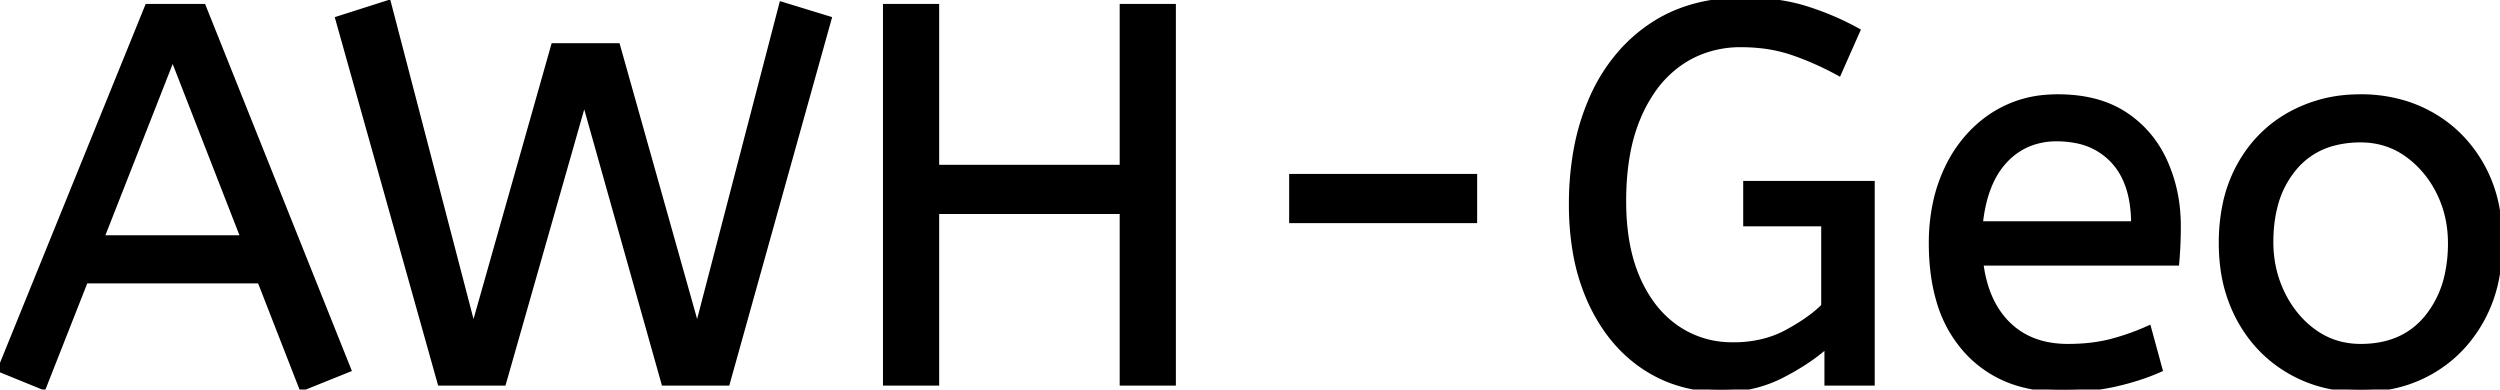 <svg width="464.701" height="72.401" viewBox="0 0 464.701 72.401" xmlns="http://www.w3.org/2000/svg"><g id="svgGroup" stroke-linecap="round" fill-rule="evenodd" font-size="9pt" stroke="#000" stroke-width="0.25mm" fill="#000" style="stroke:#000;stroke-width:0.25mm;fill:#000"><path d="M 93.6 71.2 L 81.8 71.2 L 62.8 3.5 L 72.2 0.5 L 88 61.1 L 102.9 8.5 L 114.8 8.5 L 129.6 61.1 L 145.3 0.8 L 154.1 3.5 L 135.2 71.2 L 123.4 71.2 L 108.6 18.6 L 93.6 71.2 Z M 345.3 5.7 L 341.8 13.6 Q 337.6 11.3 333.25 9.8 A 27.36 27.36 0 0 0 327.151 8.48 A 34.225 34.225 0 0 0 323.6 8.3 A 20.13 20.13 0 0 0 316.113 9.671 A 18.919 18.919 0 0 0 312.4 11.65 A 20.295 20.295 0 0 0 307.076 17.068 A 27.457 27.457 0 0 0 304.65 21.5 A 31.614 31.614 0 0 0 302.604 28.231 Q 302.001 31.363 301.85 34.955 A 58.311 58.311 0 0 0 301.8 37.4 Q 301.8 44.709 303.768 50.163 A 26.036 26.036 0 0 0 304.4 51.75 A 24.18 24.18 0 0 0 307.332 56.797 A 19.102 19.102 0 0 0 311.6 60.9 A 17.93 17.93 0 0 0 321.409 64.086 A 21.993 21.993 0 0 0 322.2 64.1 A 22.762 22.762 0 0 0 327.797 63.437 A 18.835 18.835 0 0 0 332.15 61.75 A 40.361 40.361 0 0 0 335.152 59.967 Q 337.438 58.463 339 56.9 L 339 41.6 L 324.5 41.6 L 324.5 34.1 L 348 34.1 L 348 71.2 L 339.6 71.2 L 339.6 64.2 A 35.883 35.883 0 0 1 335.222 67.492 A 47.354 47.354 0 0 1 331.1 69.85 A 23.594 23.594 0 0 1 321.694 72.35 A 28.131 28.131 0 0 1 320 72.4 A 26.572 26.572 0 0 1 310.687 70.8 A 24.511 24.511 0 0 1 305.6 68.2 Q 299.3 64 295.7 56.25 A 37.529 37.529 0 0 1 292.792 46.68 A 51.837 51.837 0 0 1 292.1 38 A 56.301 56.301 0 0 1 292.935 28.083 A 42.572 42.572 0 0 1 295.9 18.25 A 32.73 32.73 0 0 1 301.684 9.302 A 29.455 29.455 0 0 1 306.85 4.85 Q 314 0 324.1 0 Q 330.6 0 335.7 1.6 Q 340.8 3.2 345.3 5.7 Z M 174.1 71.2 L 164.6 71.2 L 164.6 1.2 L 174.1 1.2 L 174.1 31.1 L 208.6 31.1 L 208.6 1.2 L 218.1 1.2 L 218.1 71.2 L 208.6 71.2 L 208.6 39.3 L 174.1 39.3 L 174.1 71.2 Z M 64.8 68.7 L 56.1 72.2 L 48.3 52.2 L 15.9 52.2 L 8.1 72 L 0 68.7 L 27.4 1.2 L 37.8 1.2 L 64.8 68.7 Z M 404.6 48.9 L 368.2 48.9 A 24.088 24.088 0 0 0 369.339 53.925 Q 370.675 57.738 373.3 60.3 Q 377.5 64.4 384.4 64.4 Q 388.9 64.4 392.5 63.45 Q 396.1 62.5 399.4 61 L 401.5 68.7 A 40.77 40.77 0 0 1 397.165 70.326 A 51.863 51.863 0 0 1 393.4 71.35 A 38.914 38.914 0 0 1 388.308 72.17 A 52.025 52.025 0 0 1 383.3 72.4 A 28.318 28.318 0 0 1 375.554 71.395 A 21.108 21.108 0 0 1 365.55 65.25 A 23.521 23.521 0 0 1 360.345 55.71 Q 359 51.046 359 45.2 A 35.359 35.359 0 0 1 359.833 37.378 A 28.84 28.84 0 0 1 361.95 31.25 A 24.642 24.642 0 0 1 366.966 24.168 A 22.887 22.887 0 0 1 370.2 21.55 A 21.048 21.048 0 0 1 380.459 18.078 A 26.205 26.205 0 0 1 382.5 18 Q 390 18 394.95 21.25 Q 399.9 24.5 402.4 30 A 28.185 28.185 0 0 1 404.826 39.864 A 33.434 33.434 0 0 1 404.9 42.1 A 75.204 75.204 0 0 1 404.609 48.797 A 69.426 69.426 0 0 1 404.6 48.9 Z M 425.5 68.95 A 24.559 24.559 0 0 0 430.098 71.04 Q 434.153 72.4 438.8 72.4 Q 446.2 72.4 452.05 69 Q 457.9 65.6 461.3 59.45 A 26.255 26.255 0 0 0 463.953 52.309 A 34.184 34.184 0 0 0 464.7 45 A 34.542 34.542 0 0 0 464.215 39.092 A 25.795 25.795 0 0 0 461.25 30.65 Q 457.8 24.6 451.95 21.3 A 24.848 24.848 0 0 0 447.309 19.273 A 27.738 27.738 0 0 0 438.8 18 A 31.325 31.325 0 0 0 437.22 18.04 A 26.169 26.169 0 0 0 425.6 21.3 Q 419.7 24.6 416.3 30.7 A 26.023 26.023 0 0 0 413.551 38.29 A 35.006 35.006 0 0 0 412.9 45.2 A 34.82 34.82 0 0 0 413.165 49.554 A 27.451 27.451 0 0 0 416.25 59.35 Q 419.6 65.5 425.5 68.95 Z M 438.8 64.4 Q 446.7 64.4 451.1 59.05 A 18.802 18.802 0 0 0 454.919 50.96 A 27.105 27.105 0 0 0 455.5 45.2 Q 455.5 40 453.3 35.65 A 19.198 19.198 0 0 0 449.128 30.081 A 18.17 18.17 0 0 0 447.35 28.65 Q 443.6 26 438.8 26 A 19.249 19.249 0 0 0 433.574 26.672 A 14.037 14.037 0 0 0 426.5 31.2 A 17.878 17.878 0 0 0 422.826 38.574 Q 422.1 41.506 422.1 45 Q 422.1 50.2 424.3 54.65 A 19.437 19.437 0 0 0 427.83 59.69 A 17.627 17.627 0 0 0 430.25 61.75 Q 434 64.4 438.8 64.4 Z M 32.1 10.6 L 18.9 44.2 L 45.2 44.2 L 32.1 10.6 Z M 274.1 41 L 240.1 41 L 240.1 32.8 L 274.1 32.8 L 274.1 41 Z M 368.1 41.6 L 396.6 41.6 A 24.355 24.355 0 0 0 396.196 37.015 Q 395.7 34.431 394.596 32.407 A 12.422 12.422 0 0 0 392.8 29.9 A 12.488 12.488 0 0 0 385.839 26.125 A 18.395 18.395 0 0 0 382.3 25.8 A 13.58 13.58 0 0 0 377.188 26.735 A 12.524 12.524 0 0 0 372.7 29.85 Q 368.9 33.9 368.1 41.6 Z" vector-effect="non-scaling-stroke"/></g></svg>